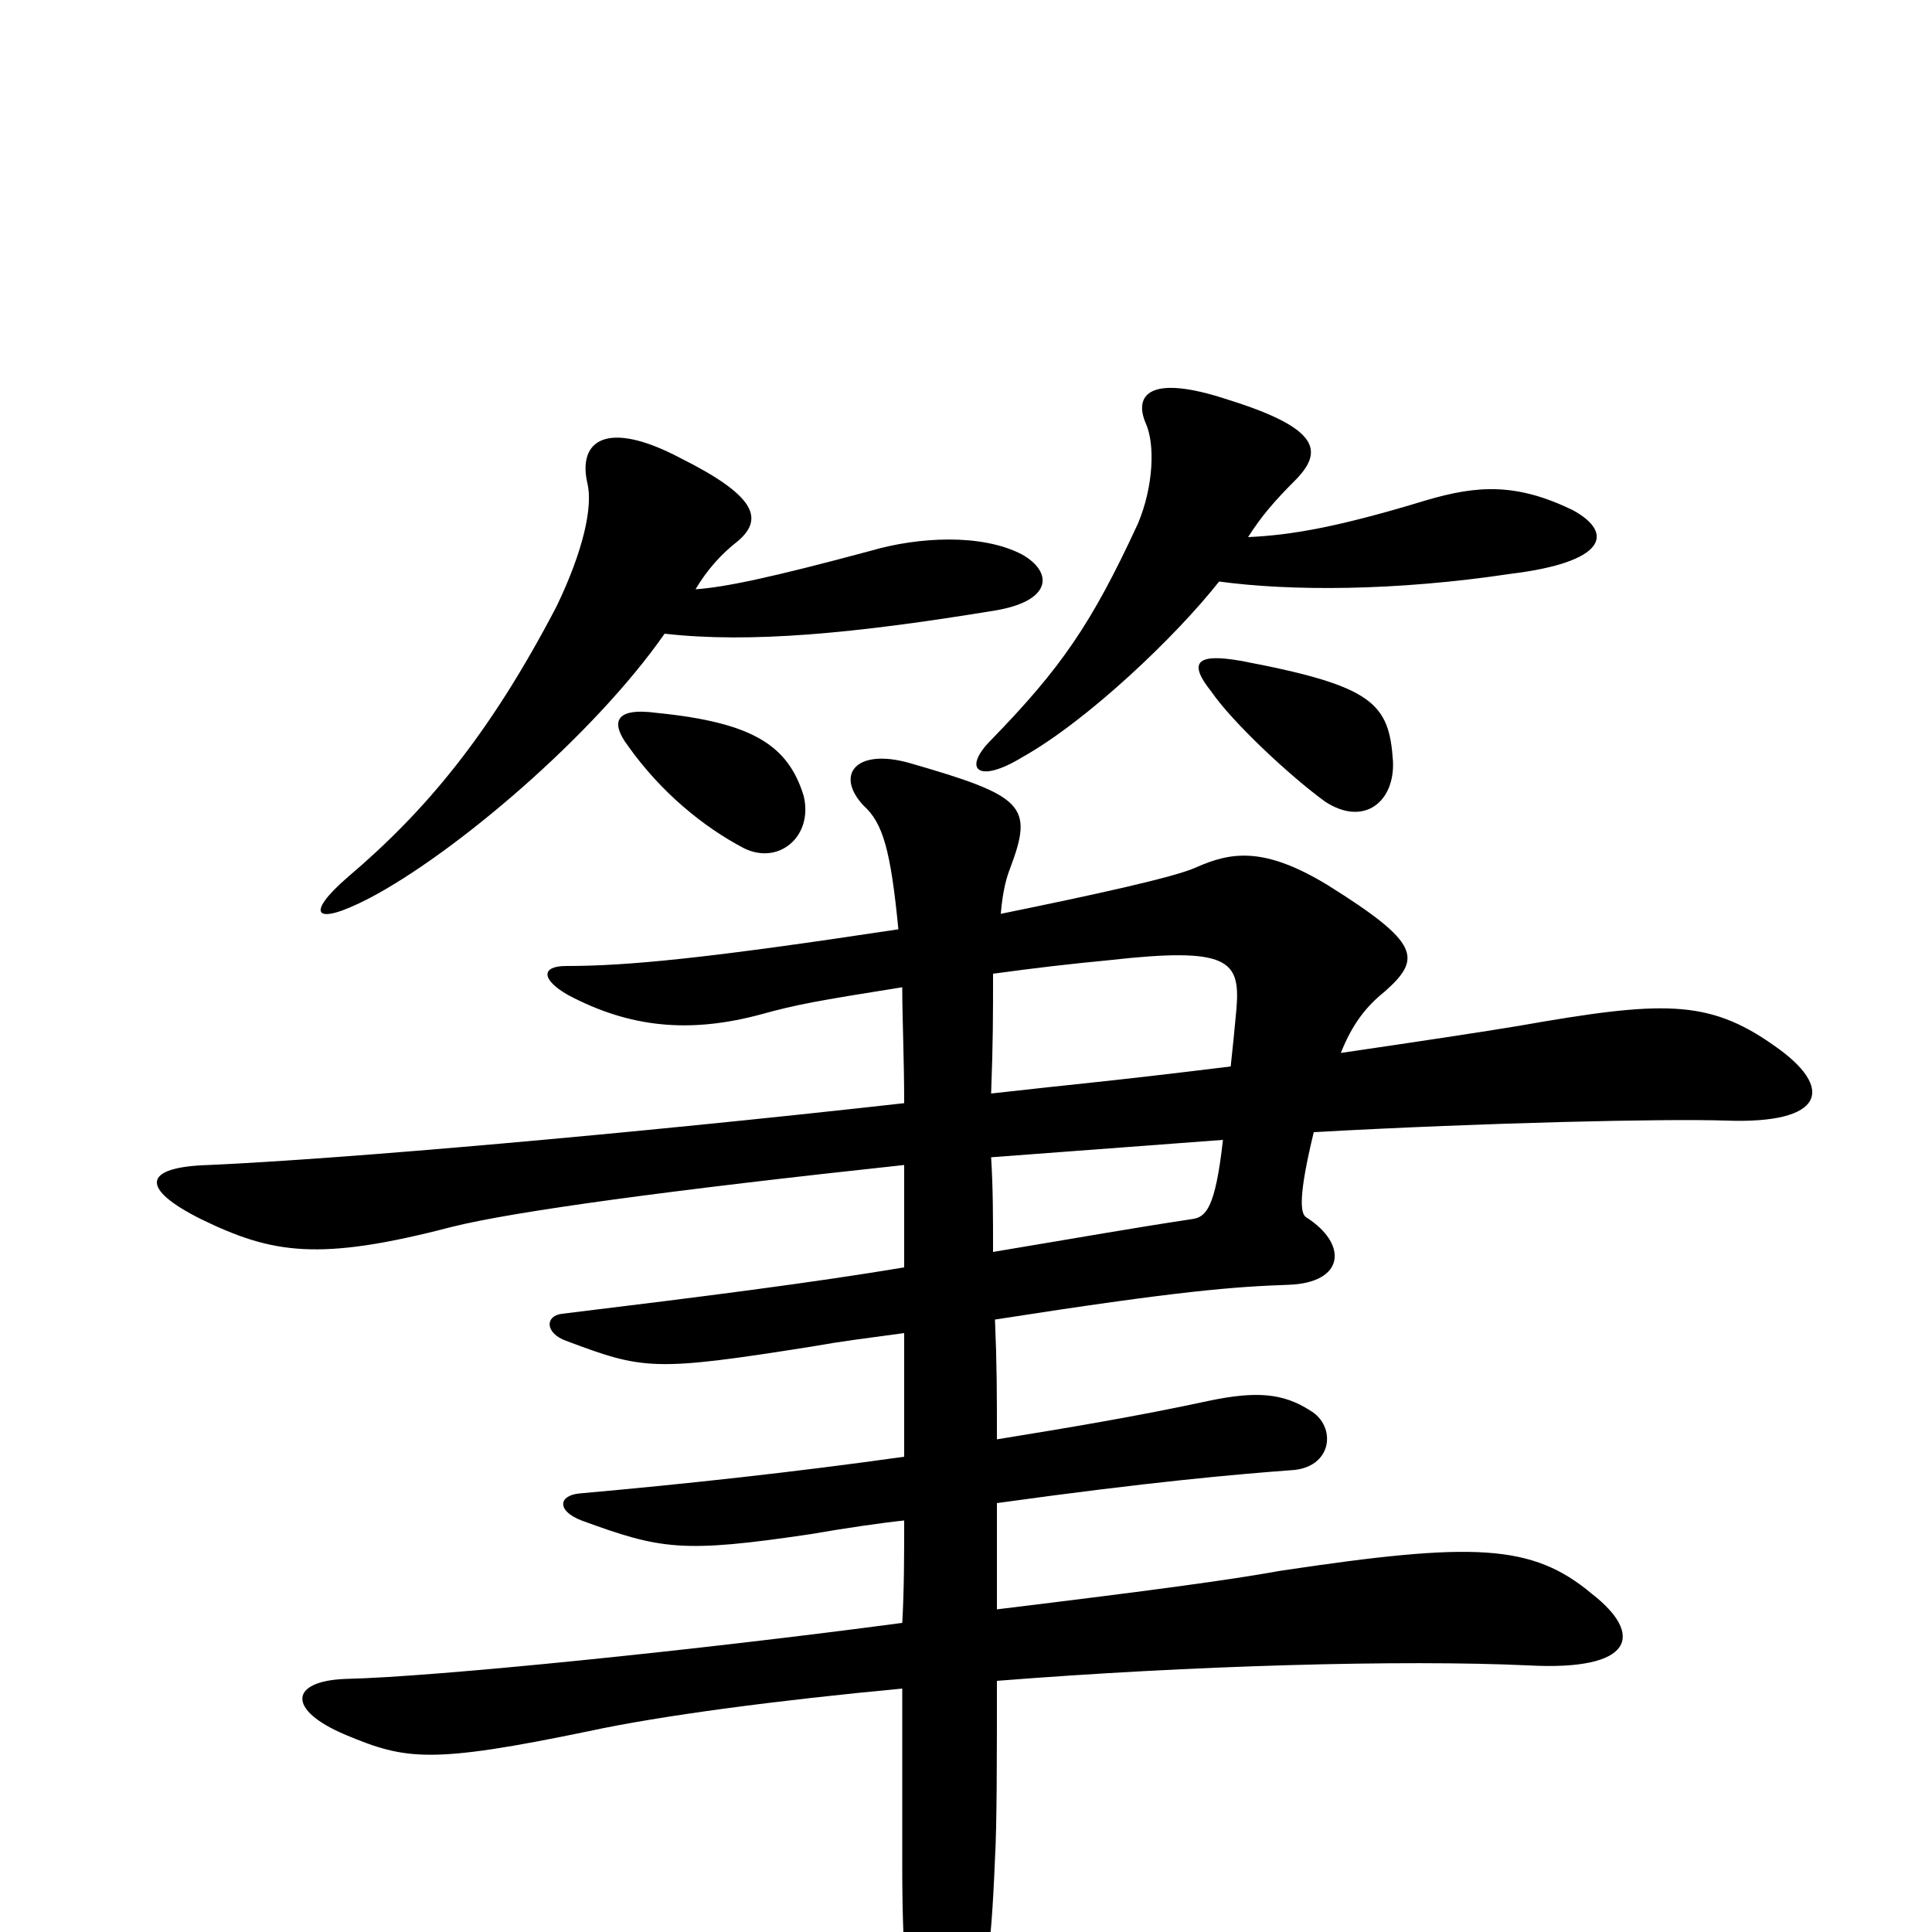 <svg xmlns="http://www.w3.org/2000/svg" viewBox="0 -1000 1000 1000">
	<path fill="#000000" d="M416 -588C408 -614 390 -626 340 -631C318 -634 316 -626 325 -614C342 -590 364 -572 385 -561C403 -552 421 -567 416 -588ZM721 -606C719 -636 711 -645 642 -658C619 -662 615 -657 627 -642C638 -626 668 -598 686 -585C706 -572 722 -585 721 -606ZM646 -722C653 -733 660 -741 670 -751C685 -766 684 -778 636 -793C594 -807 587 -795 593 -781C598 -770 597 -748 589 -729C565 -677 549 -654 513 -617C498 -602 506 -594 529 -608C563 -627 609 -671 631 -699C668 -694 722 -694 782 -703C831 -709 836 -724 814 -736C785 -750 765 -749 738 -741C692 -727 668 -723 646 -722ZM467 -489C467 -473 468 -452 468 -429C325 -413 176 -400 108 -397C74 -396 72 -385 104 -369C141 -351 165 -347 234 -365C266 -373 347 -384 468 -397C468 -380 468 -363 468 -344C420 -336 365 -329 291 -320C282 -319 282 -310 293 -306C333 -291 338 -290 420 -303C437 -306 446 -307 468 -310C468 -294 468 -272 468 -246C411 -238 356 -232 300 -227C289 -226 288 -218 301 -213C342 -198 353 -196 420 -206C437 -209 458 -212 468 -213C468 -196 468 -177 467 -160C362 -146 225 -132 179 -131C150 -130 148 -115 179 -102C210 -89 223 -87 305 -104C342 -112 403 -120 467 -126C467 -86 467 -51 467 -35C467 19 470 41 477 66C484 88 492 88 501 60C510 30 513 12 515 -38C516 -55 516 -90 516 -130C617 -138 726 -141 791 -138C846 -135 851 -154 824 -175C793 -201 763 -202 663 -187C635 -182 598 -177 516 -167C516 -186 516 -204 516 -222C595 -233 641 -237 668 -239C690 -240 692 -262 678 -270C664 -279 650 -280 626 -275C589 -267 553 -261 516 -255C516 -279 516 -293 515 -317C611 -332 639 -334 667 -335C696 -336 698 -356 676 -370C673 -372 672 -381 680 -414C770 -419 862 -421 893 -420C945 -418 950 -437 918 -459C884 -483 860 -482 786 -469C768 -466 735 -461 694 -455C700 -470 707 -479 717 -487C736 -504 735 -512 687 -542C654 -562 637 -559 619 -551C608 -546 567 -537 518 -527C519 -539 521 -546 523 -551C535 -583 530 -588 471 -605C443 -613 432 -599 447 -583C457 -574 461 -560 465 -519C366 -504 325 -500 293 -500C280 -500 280 -493 294 -485C326 -468 357 -465 394 -475C412 -480 423 -482 467 -489ZM637 -448C572 -440 557 -439 513 -434C514 -461 514 -474 514 -496C536 -499 553 -501 574 -503C636 -510 642 -503 640 -478C639 -467 638 -457 637 -448ZM514 -352C514 -370 514 -385 513 -401C553 -404 593 -407 633 -410C629 -374 624 -370 617 -369C584 -364 562 -360 514 -352ZM360 -695C366 -705 373 -713 382 -720C396 -732 390 -744 352 -763C314 -783 299 -772 304 -750C307 -738 302 -715 288 -686C253 -619 220 -580 180 -546C158 -527 162 -520 191 -535C235 -558 307 -619 344 -672C388 -667 442 -672 515 -684C545 -689 545 -704 529 -713C508 -724 475 -722 451 -715C399 -701 375 -696 360 -695Z"/>
</svg>